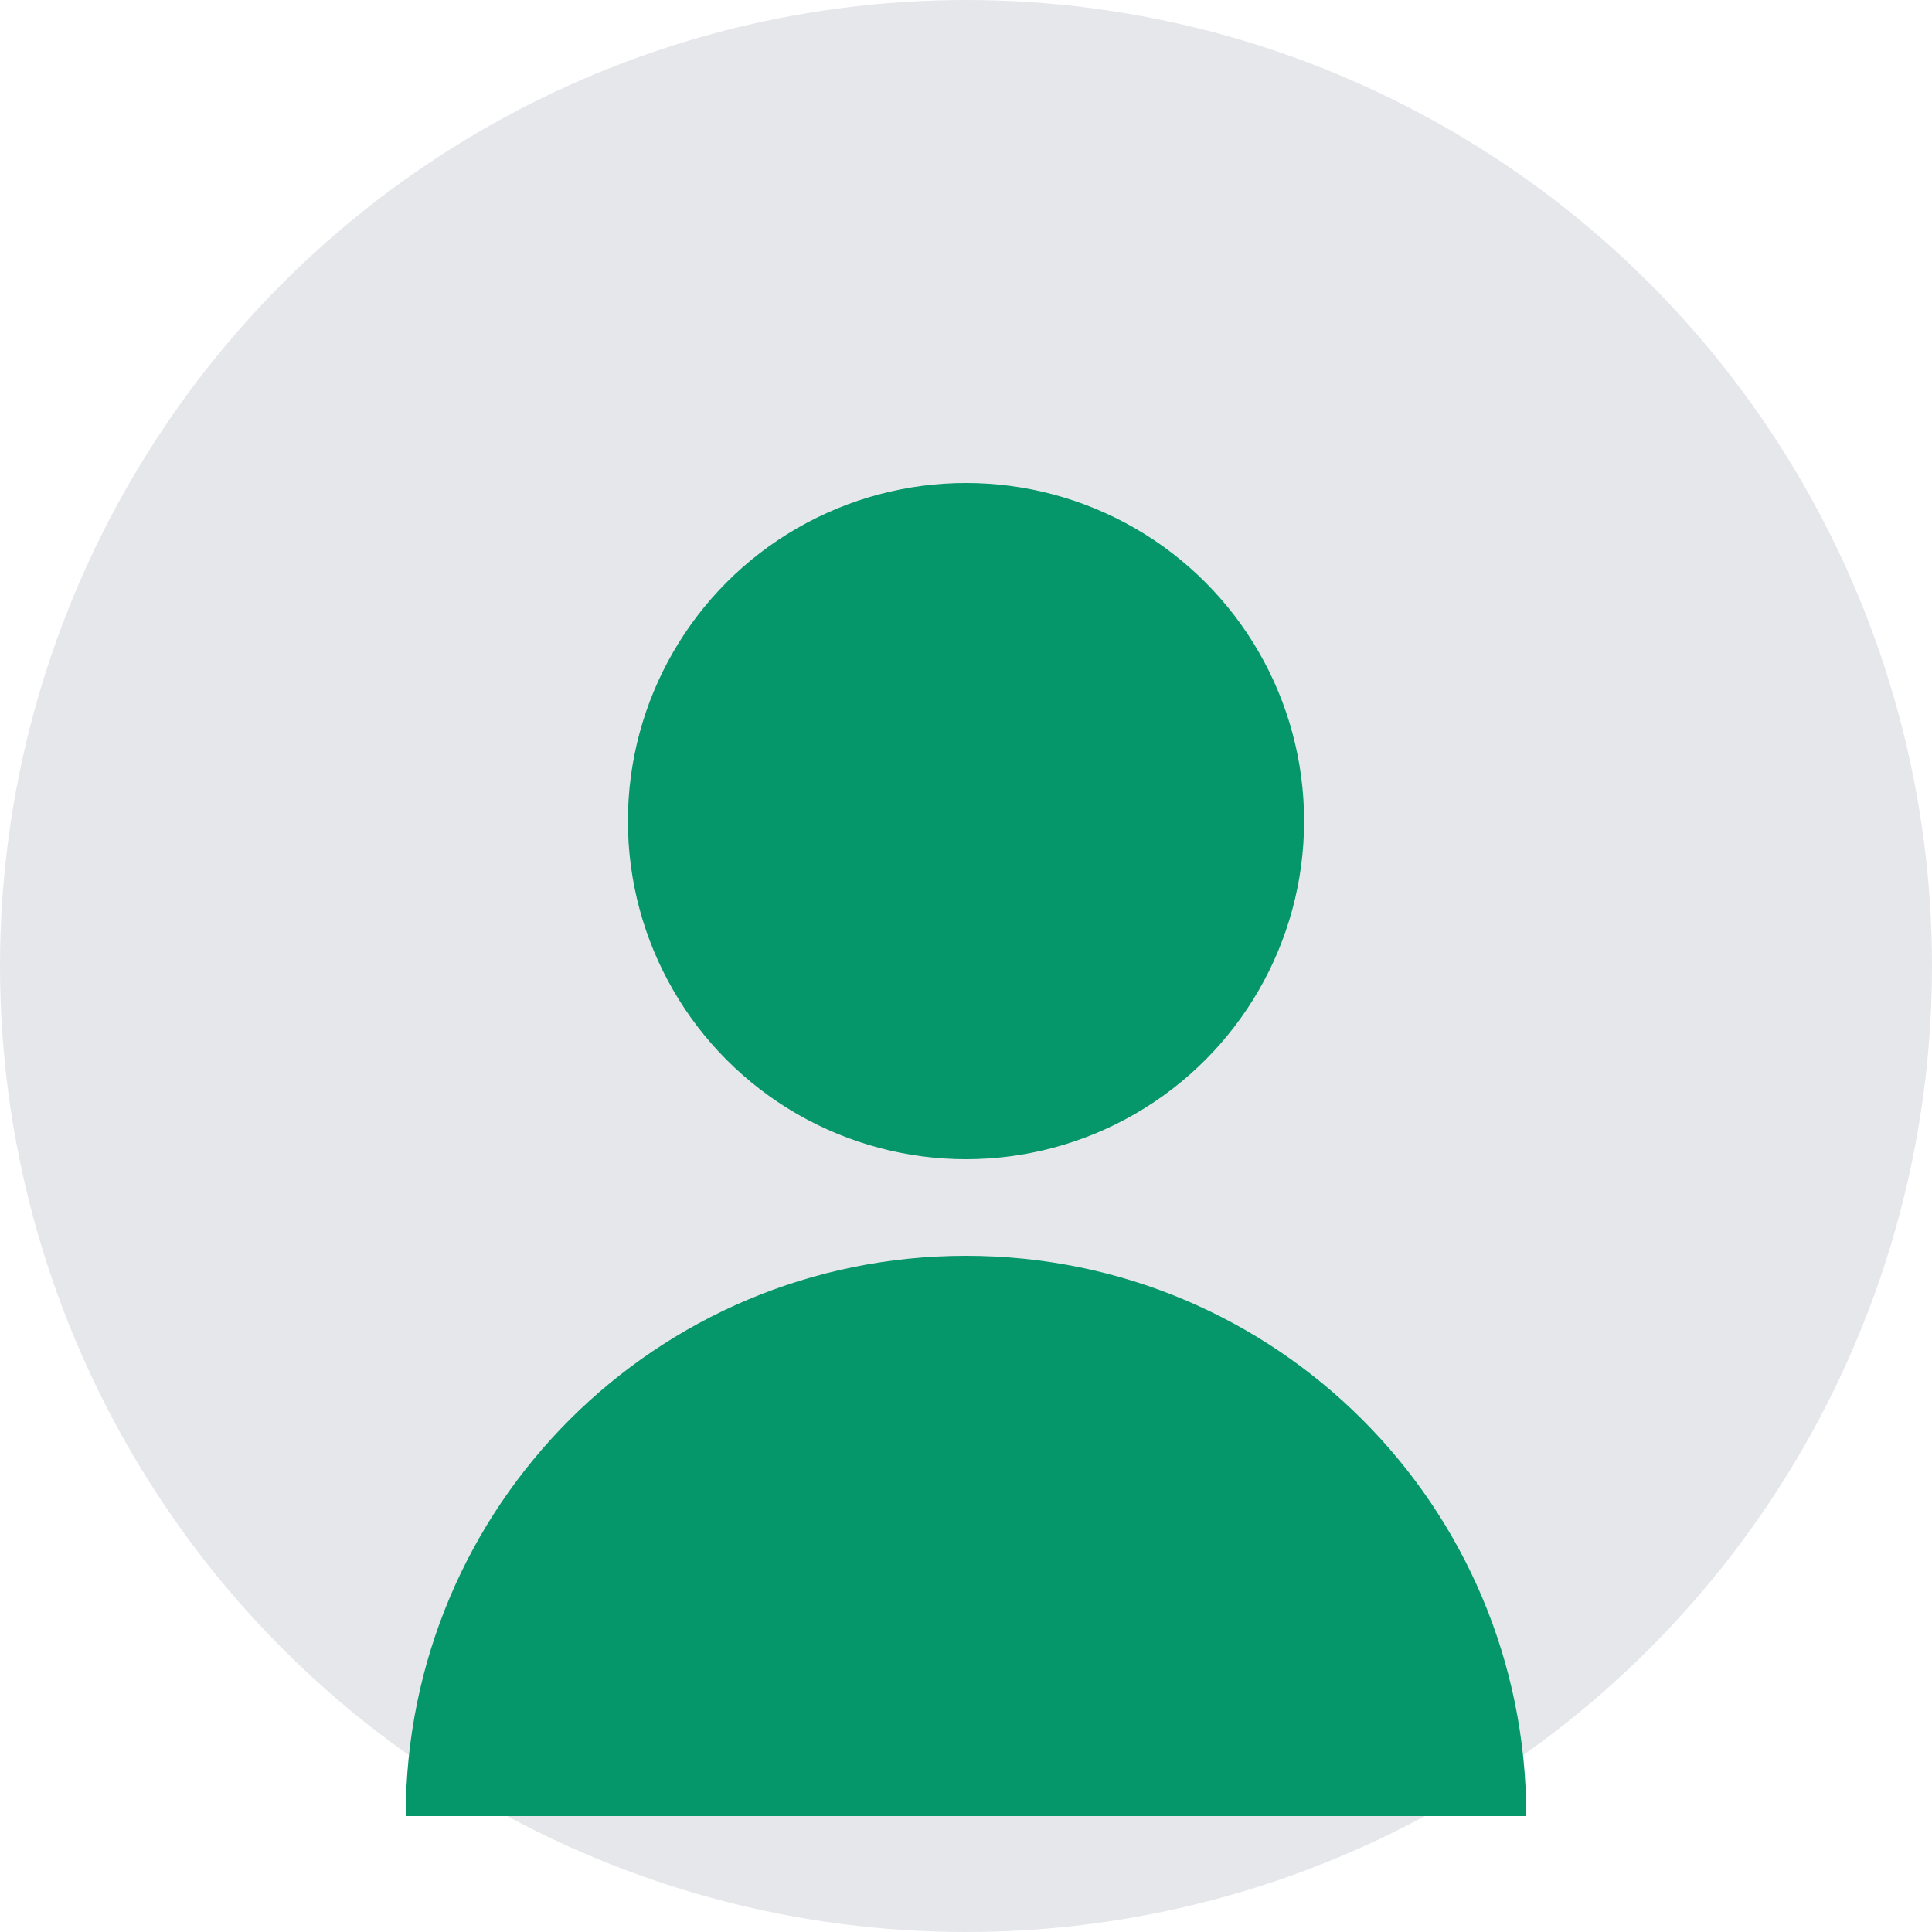 <svg width="200" height="200" viewBox="0 0 200 200" fill="none" xmlns="http://www.w3.org/2000/svg">
  <circle cx="100" cy="100" r="100" fill="#E5E7EB"/>
  <circle cx="100" cy="85" r="35" fill="#059669"/>
  <path d="M100 130C67.909 130 42 155.909 42 188H158C158 155.909 132.091 130 100 130Z" fill="#059669"/>
</svg> 